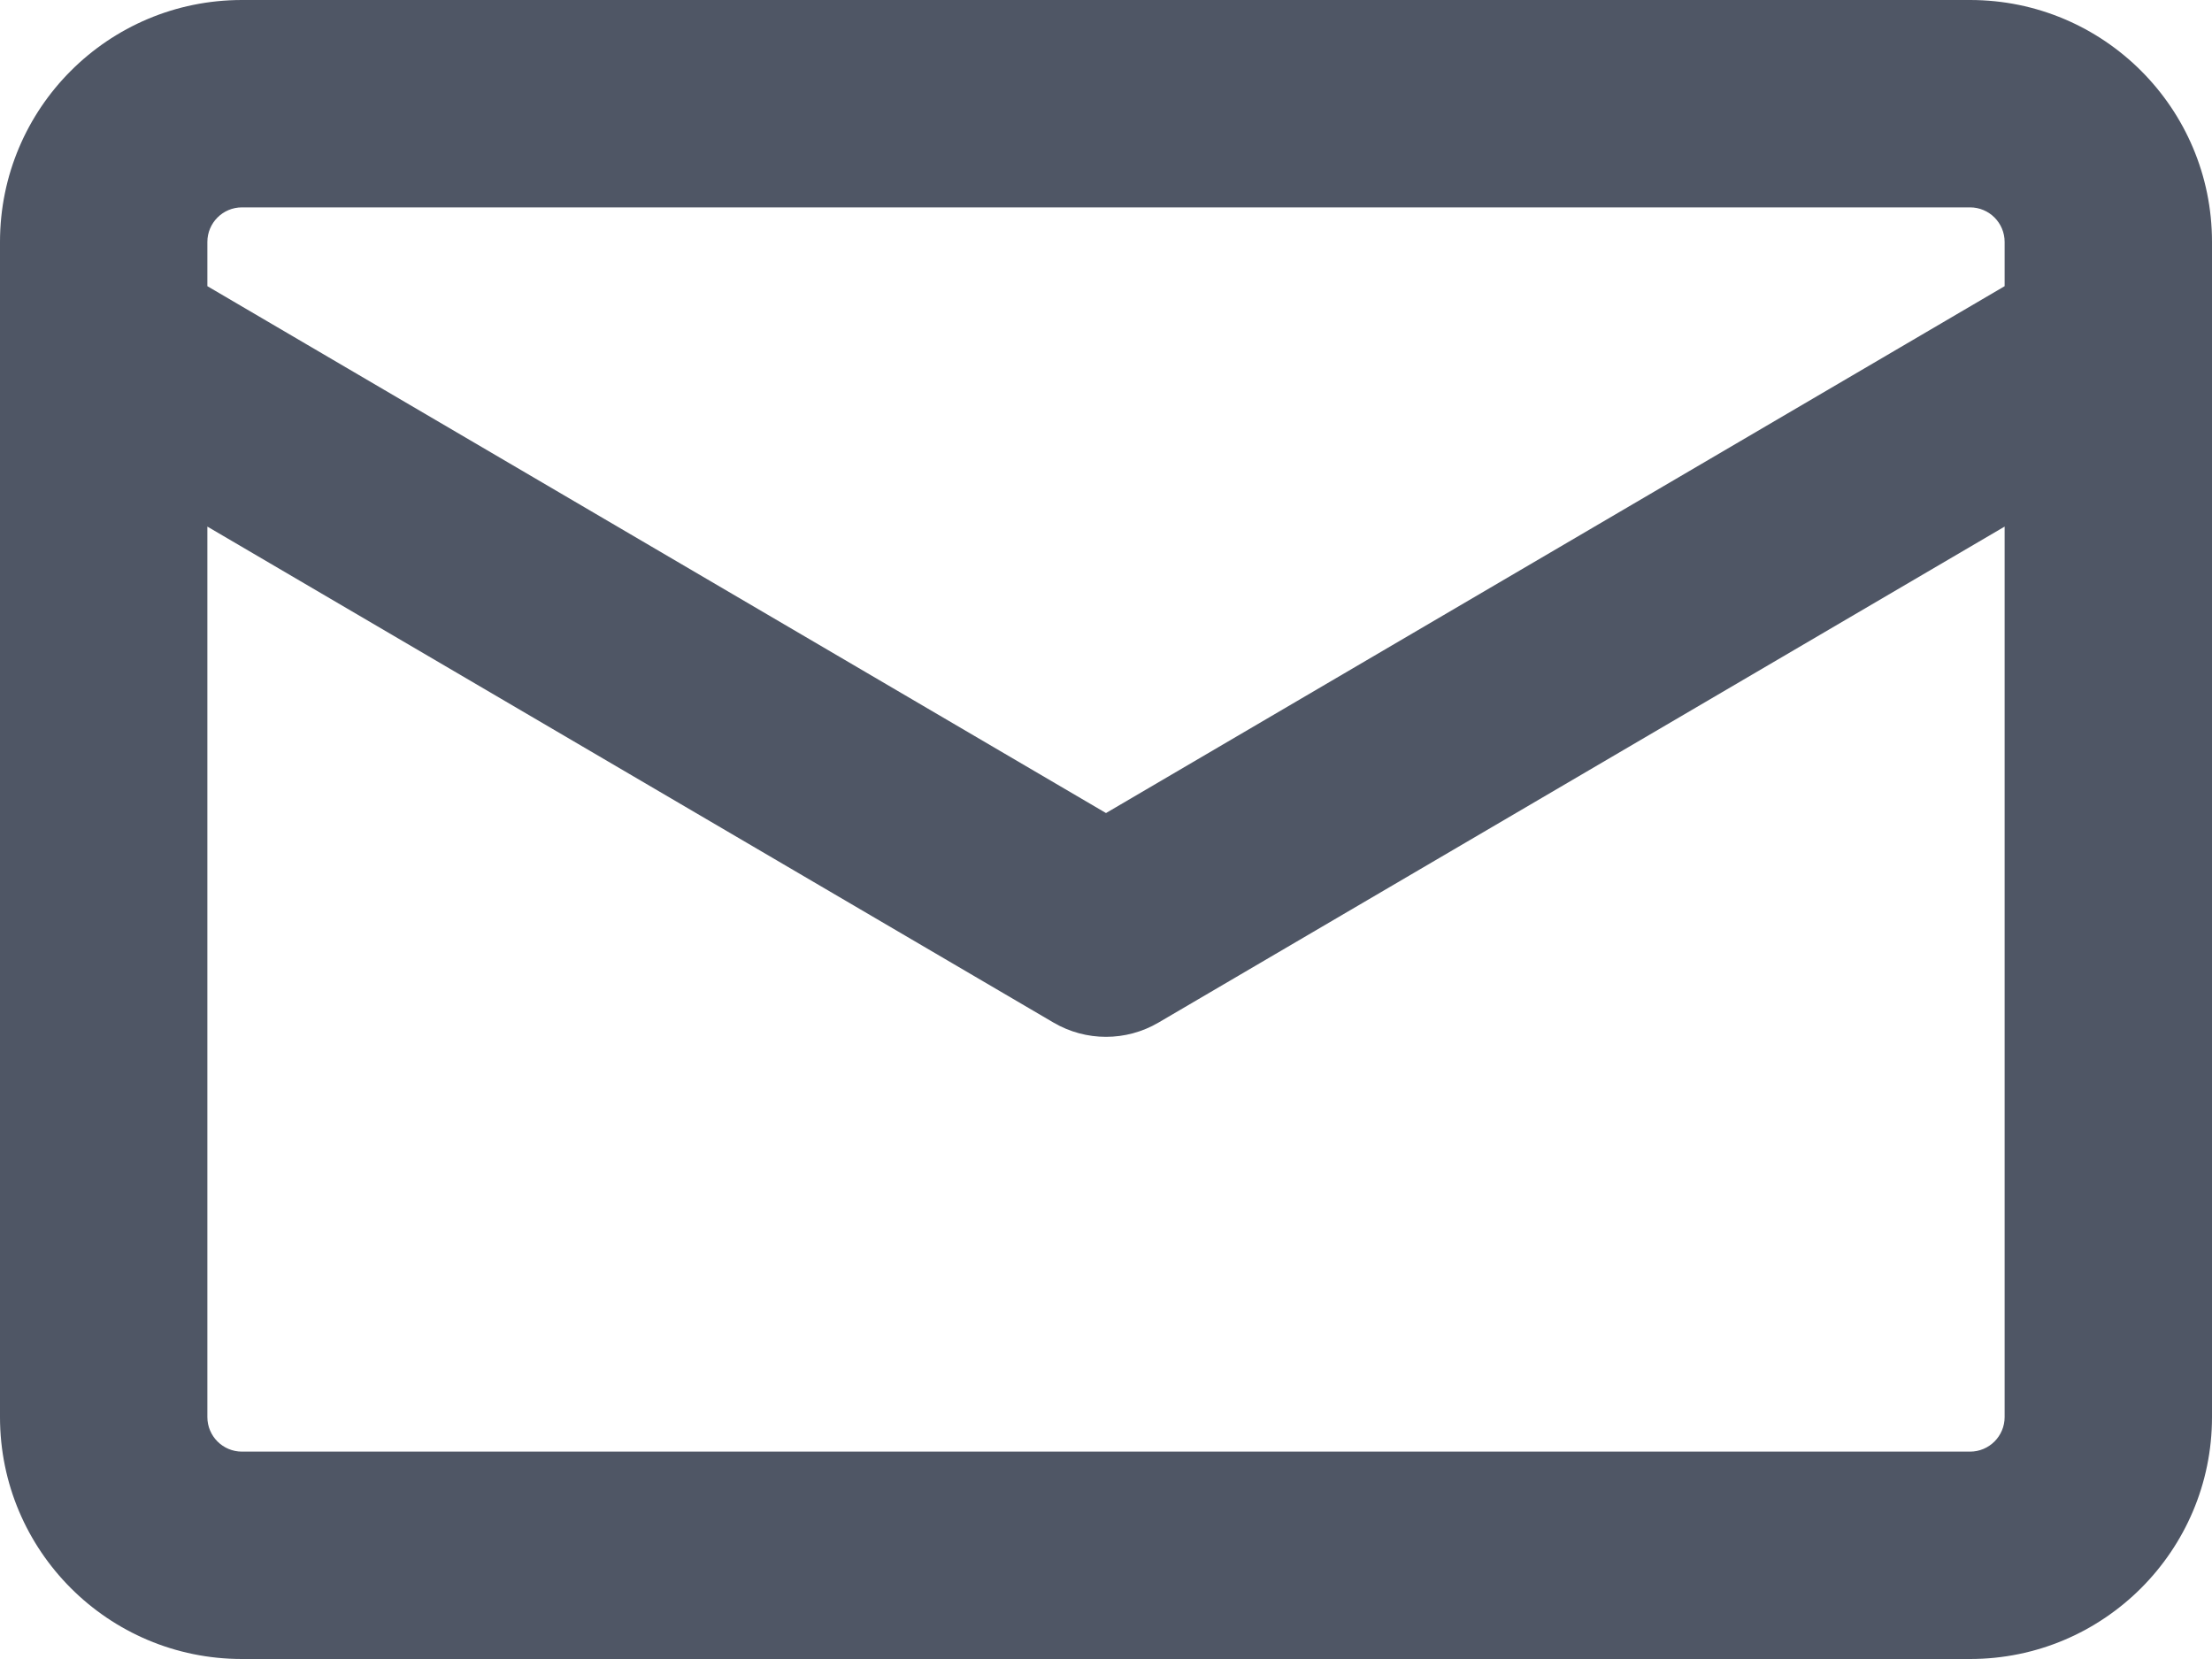 <svg width="16" height="12" viewBox="0 0 16 12" fill="none" xmlns="http://www.w3.org/2000/svg">
<path fill-rule="evenodd" clip-rule="evenodd" d="M1.75 0C0.783 0 -0 0.783 -0 1.75V2.486C-0 2.495 -0 2.504 -0 2.513V10.25C-0 11.216 0.783 12 1.75 12H14.25C15.216 12 16 11.216 16 10.25V2.513C16 2.504 16 2.495 16 2.486V1.75C16 0.783 15.216 0 14.25 0H1.75ZM14.5 2.07V1.75C14.5 1.612 14.388 1.5 14.25 1.5H1.75C1.612 1.5 1.5 1.612 1.5 1.75V2.07L8 5.881L14.5 2.07ZM1.5 3.809V10.25C1.5 10.388 1.612 10.5 1.75 10.5H14.25C14.388 10.5 14.5 10.388 14.5 10.25V3.809L8.379 7.397C8.145 7.534 7.855 7.534 7.621 7.397L1.5 3.809Z" fill="#4F5665"/>
</svg>
